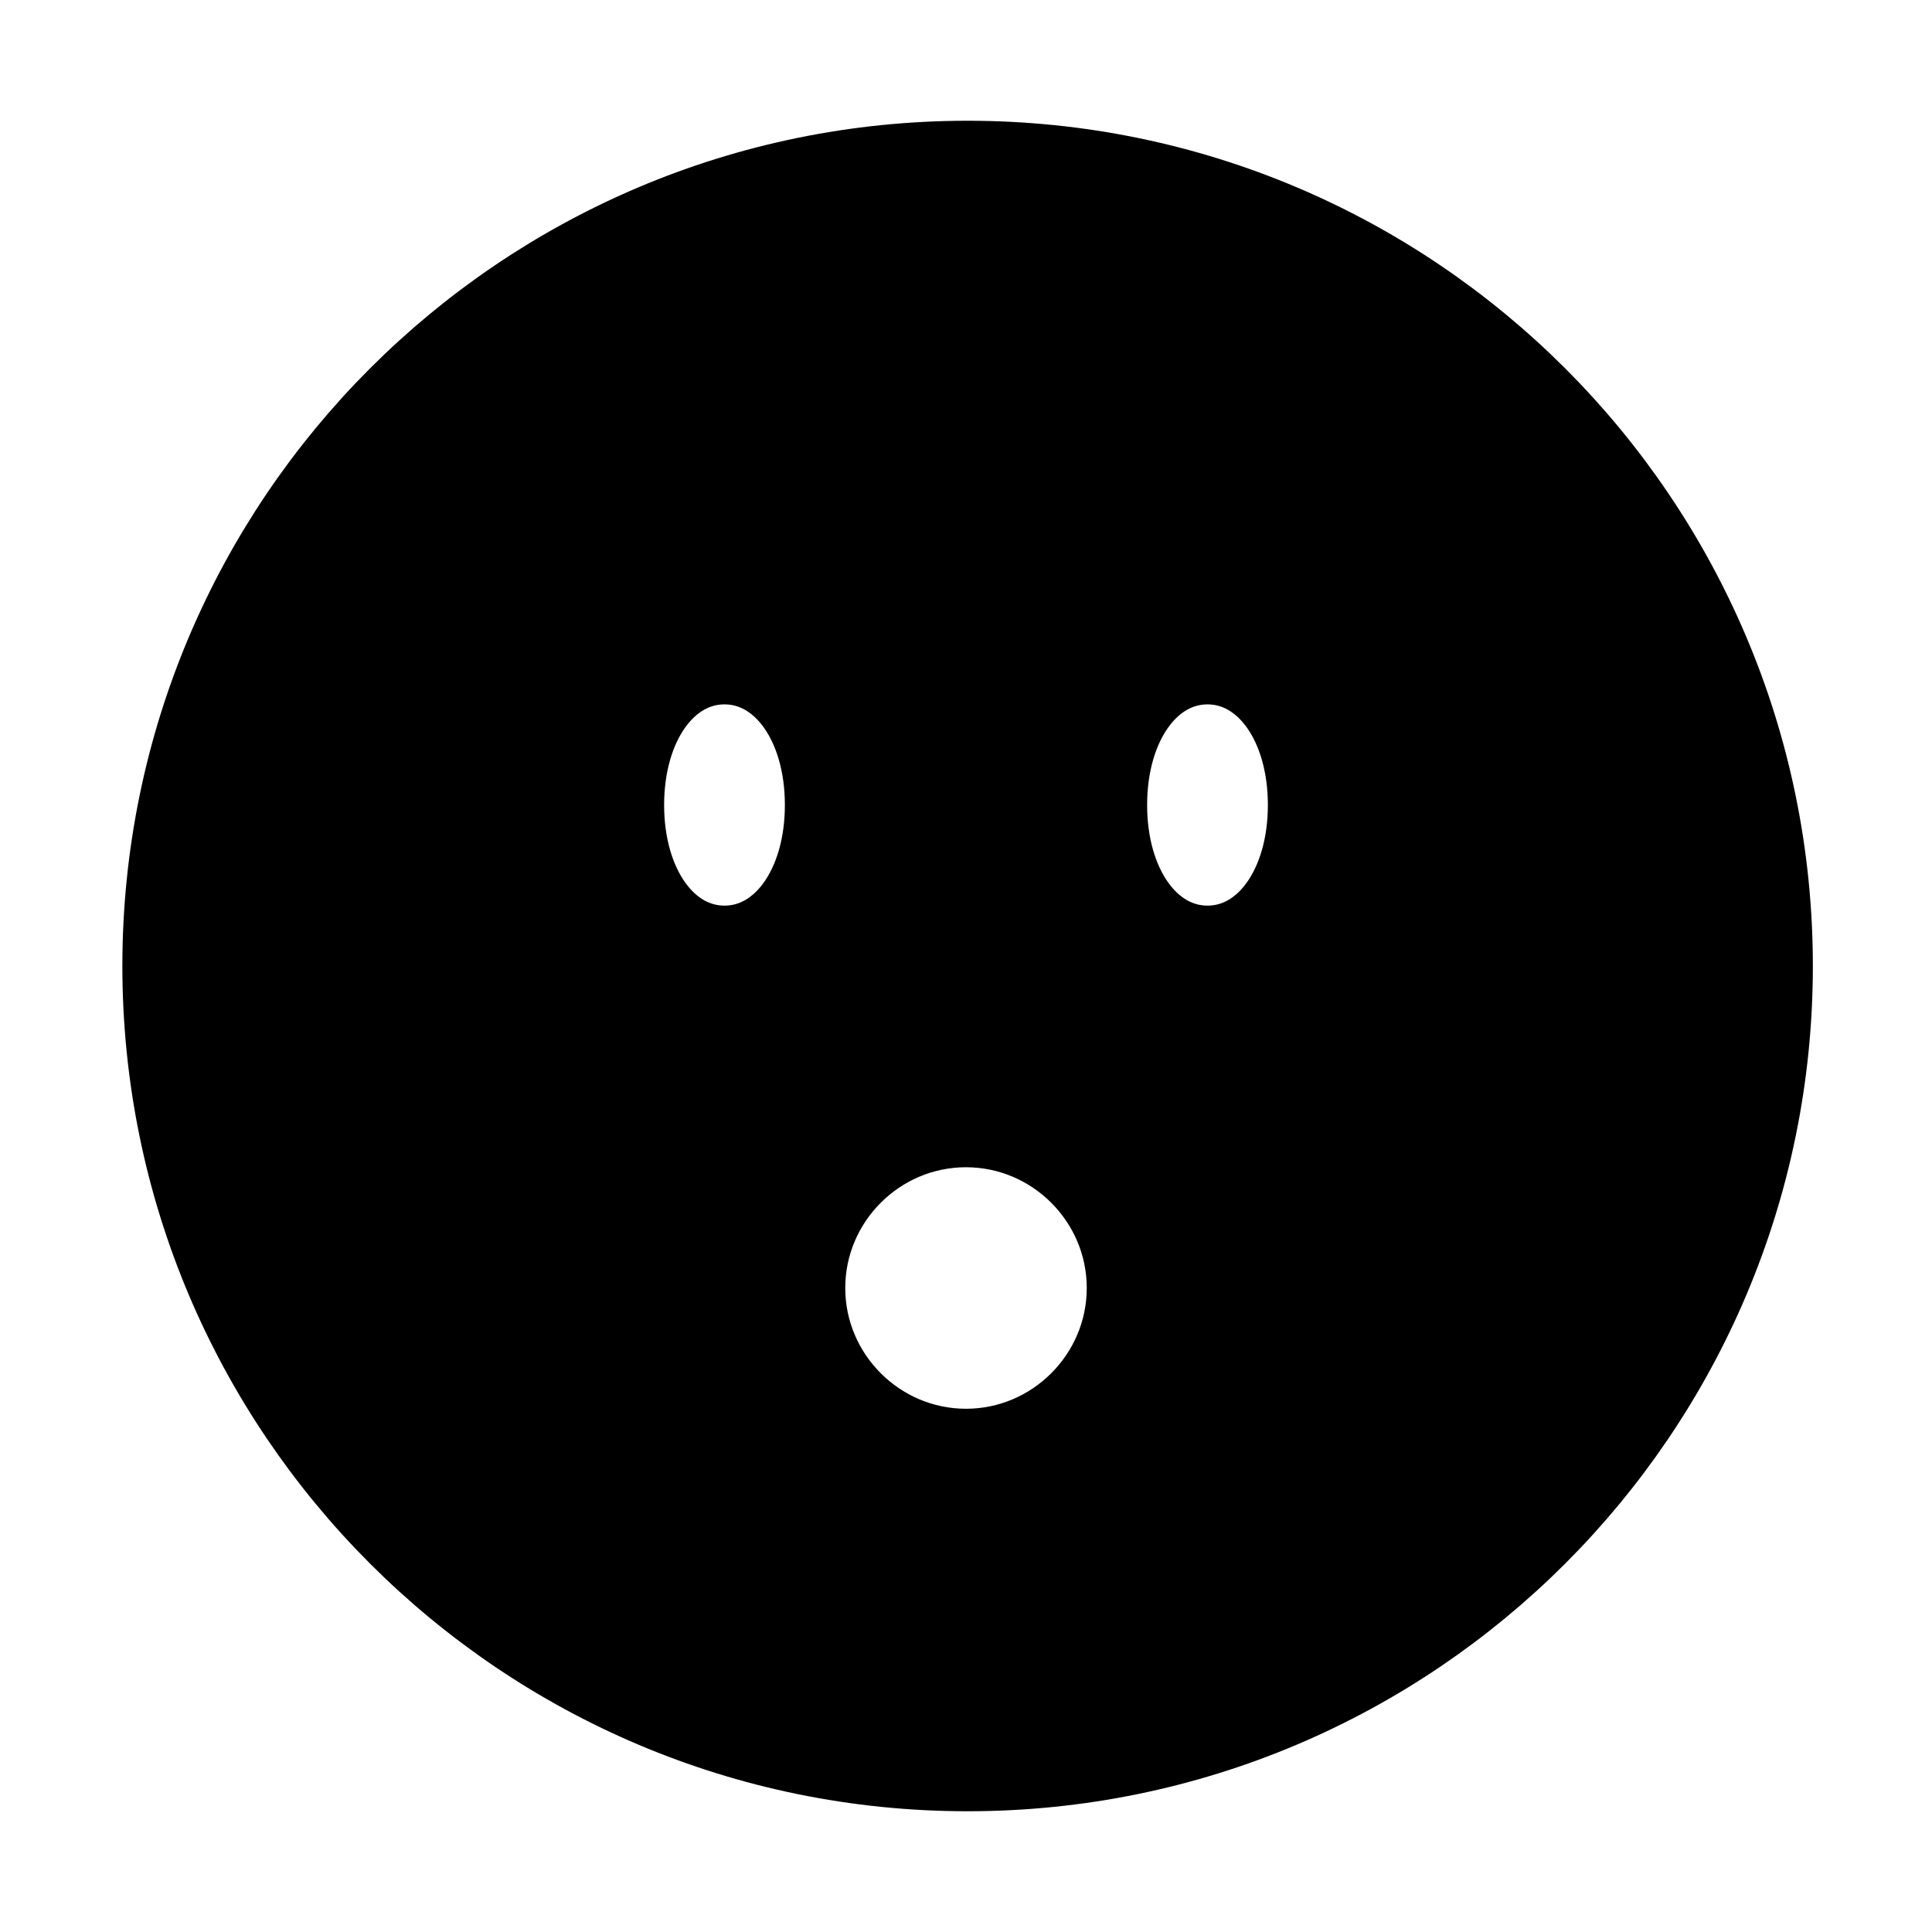 <svg viewBox="0 0 24 24" fill="currentColor" stroke="currentColor" xmlns="http://www.w3.org/2000/svg">
<path d="M12.02 2C6.5 2 2.02 6.48 2.02 12C2.02 17.52 6.5 22 12.02 22C17.54 22 22.02 17.52 22.02 12C22.02 6.48 17.54 2 12.02 2ZM9 11.75C8.28 11.75 7.75 11.01 7.75 10C7.75 8.99 8.28 8.25 9 8.25C9.72 8.25 10.25 8.99 10.25 10C10.25 11.01 9.72 11.75 9 11.75ZM12 18C10.9 18 10 17.1 10 16C10 14.9 10.9 14 12 14C13.1 14 14 14.9 14 16C14 17.1 13.1 18 12 18ZM15 11.75C14.28 11.75 13.75 11.01 13.75 10C13.75 8.99 14.28 8.25 15 8.25C15.72 8.25 16.25 8.99 16.25 10C16.25 11.01 15.72 11.75 15 11.75Z" />
</svg>
